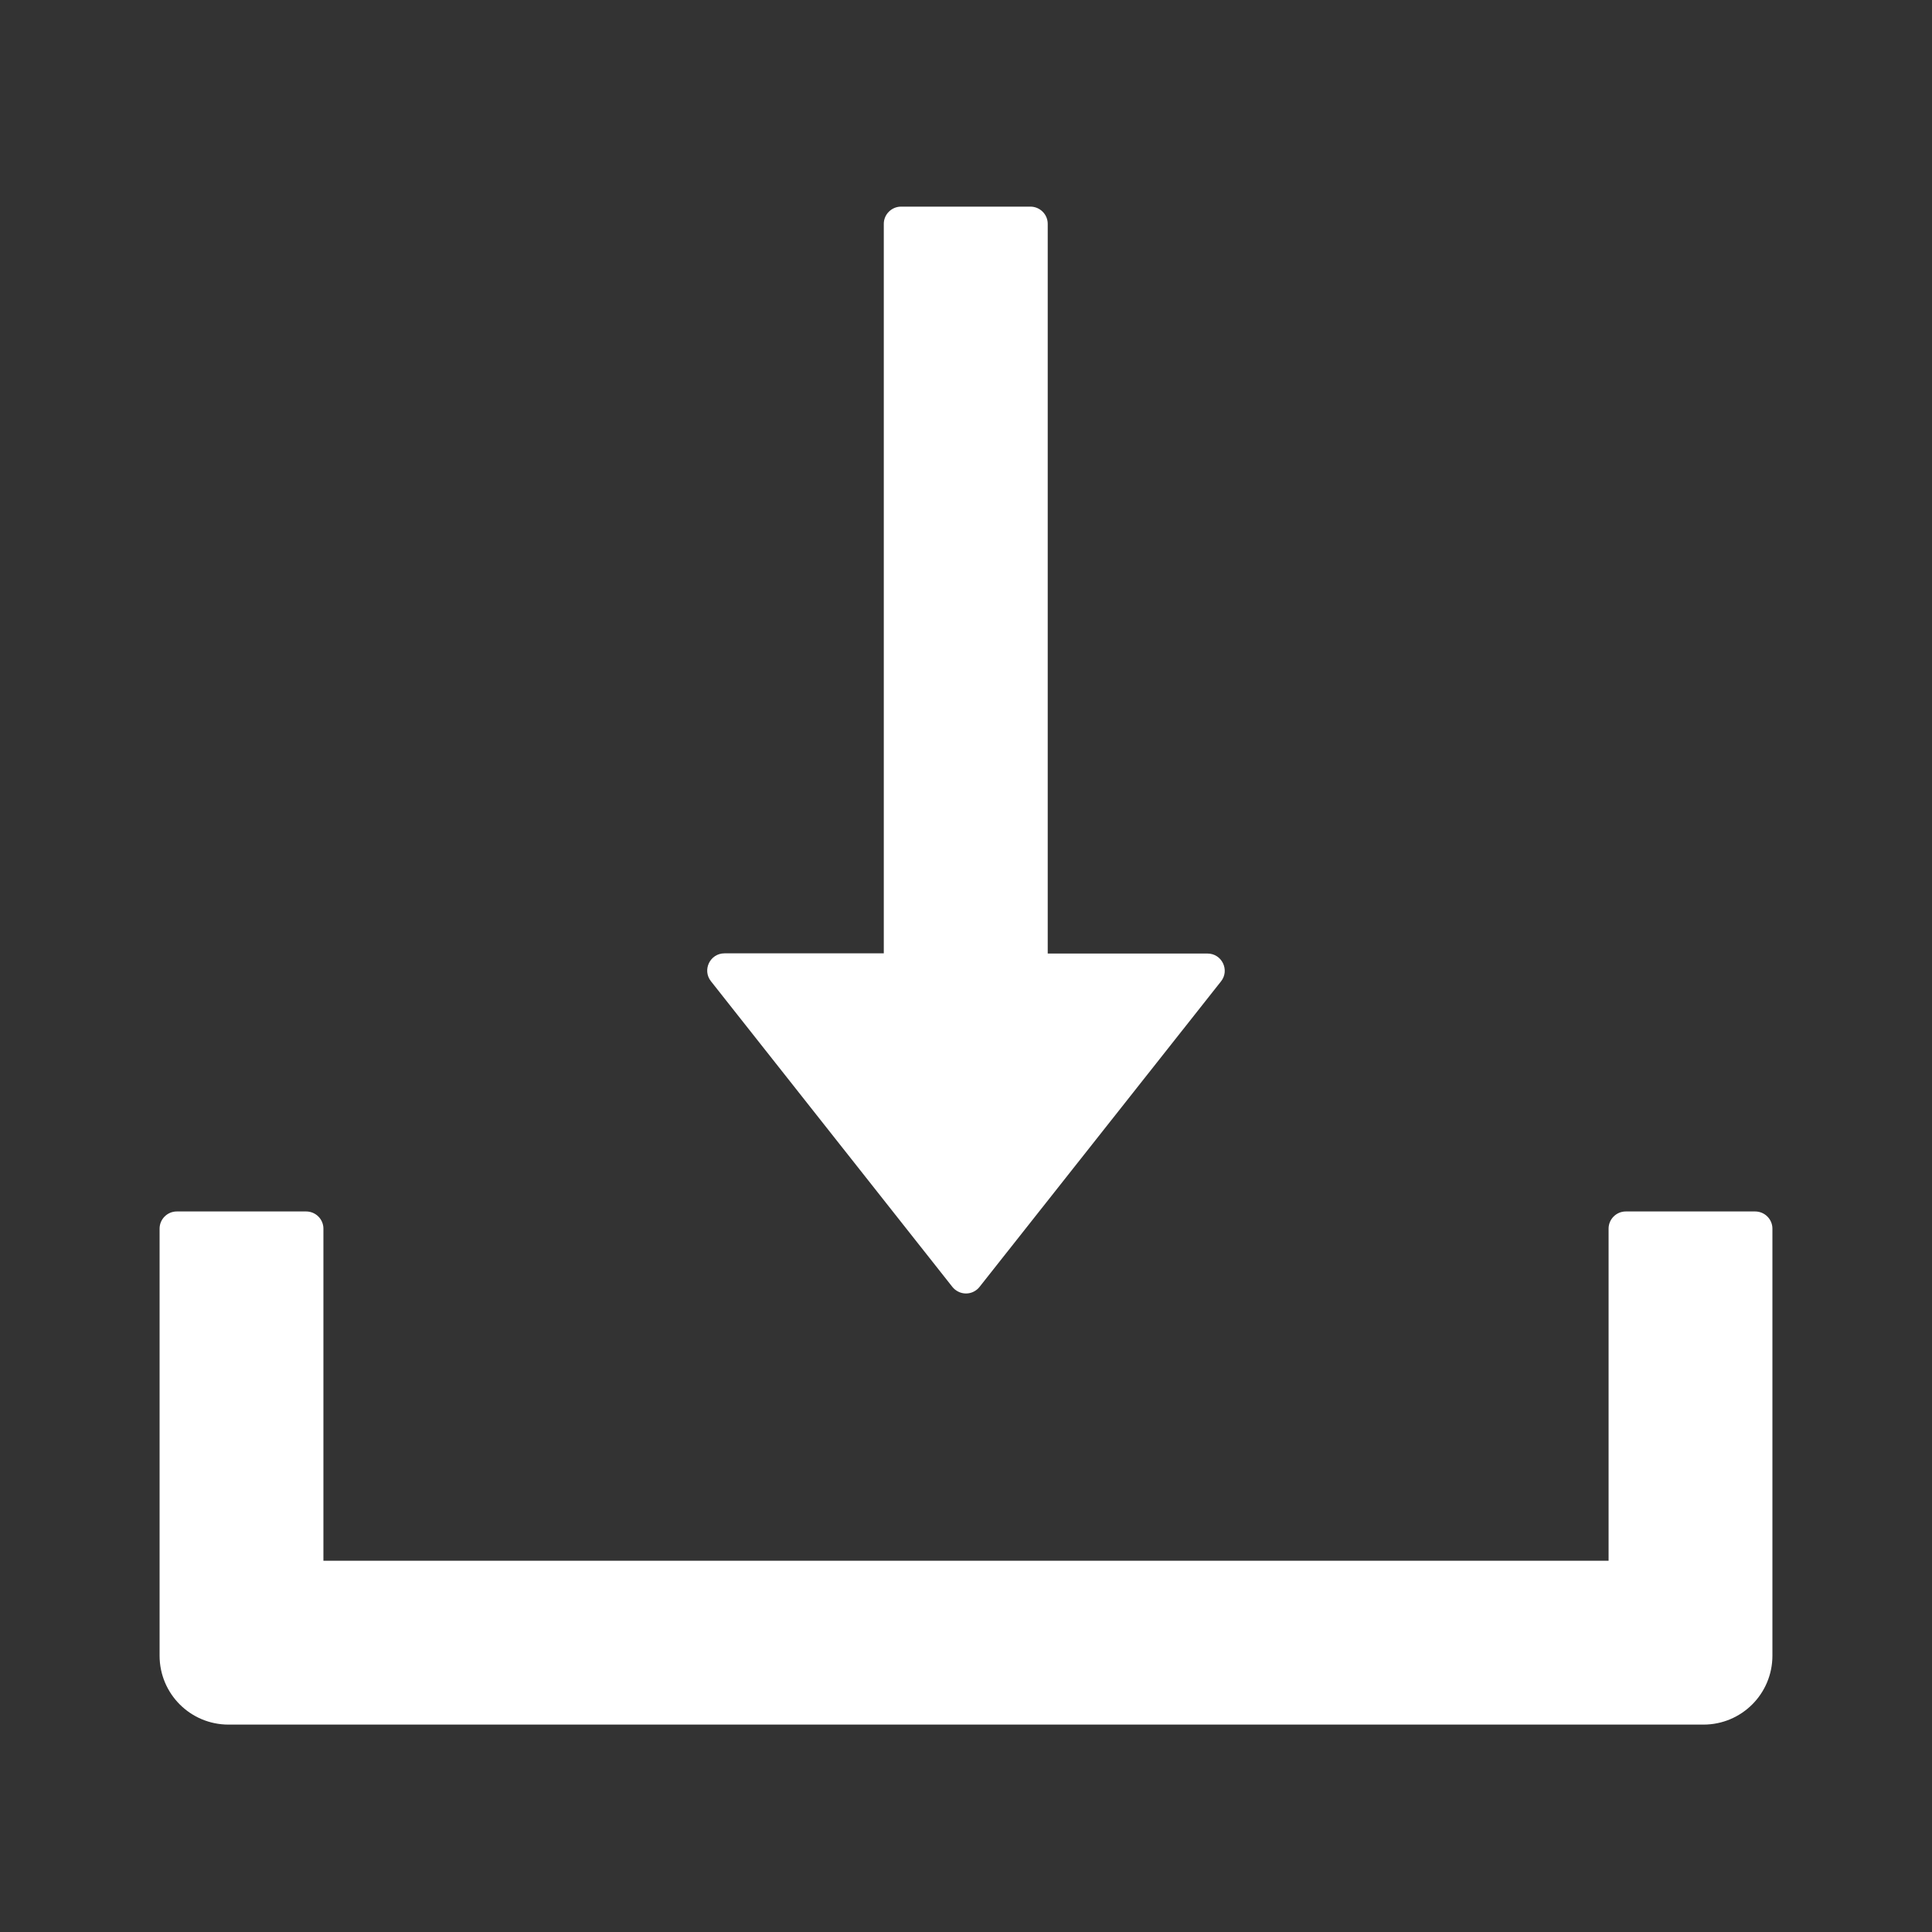 <svg width="20" height="20" viewBox="0 0 20 20" fill="none" xmlns="http://www.w3.org/2000/svg">
<rect x="0" y="0" width="20" height="20" fill="#333333" stroke="none"/>
<path d="M9.859 13.322C9.876 13.343 9.897 13.36 9.922 13.372C9.946 13.384 9.973 13.39 10 13.39C10.027 13.39 10.054 13.384 10.078 13.372C10.102 13.36 10.124 13.343 10.14 13.322L12.64 10.159C12.732 10.043 12.649 9.871 12.5 9.871H10.846V2.317C10.846 2.219 10.765 2.139 10.667 2.139H9.328C9.23 2.139 9.149 2.219 9.149 2.317V9.869H7.5C7.35 9.869 7.268 10.041 7.359 10.157L9.859 13.322ZM18.169 12.541H16.83C16.732 12.541 16.652 12.621 16.652 12.719V16.157H3.348V12.719C3.348 12.621 3.268 12.541 3.169 12.541H1.83C1.732 12.541 1.652 12.621 1.652 12.719V17.139C1.652 17.534 1.971 17.853 2.366 17.853H17.634C18.029 17.853 18.348 17.534 18.348 17.139V12.719C18.348 12.621 18.268 12.541 18.169 12.541Z" fill="white"/>
</svg>

